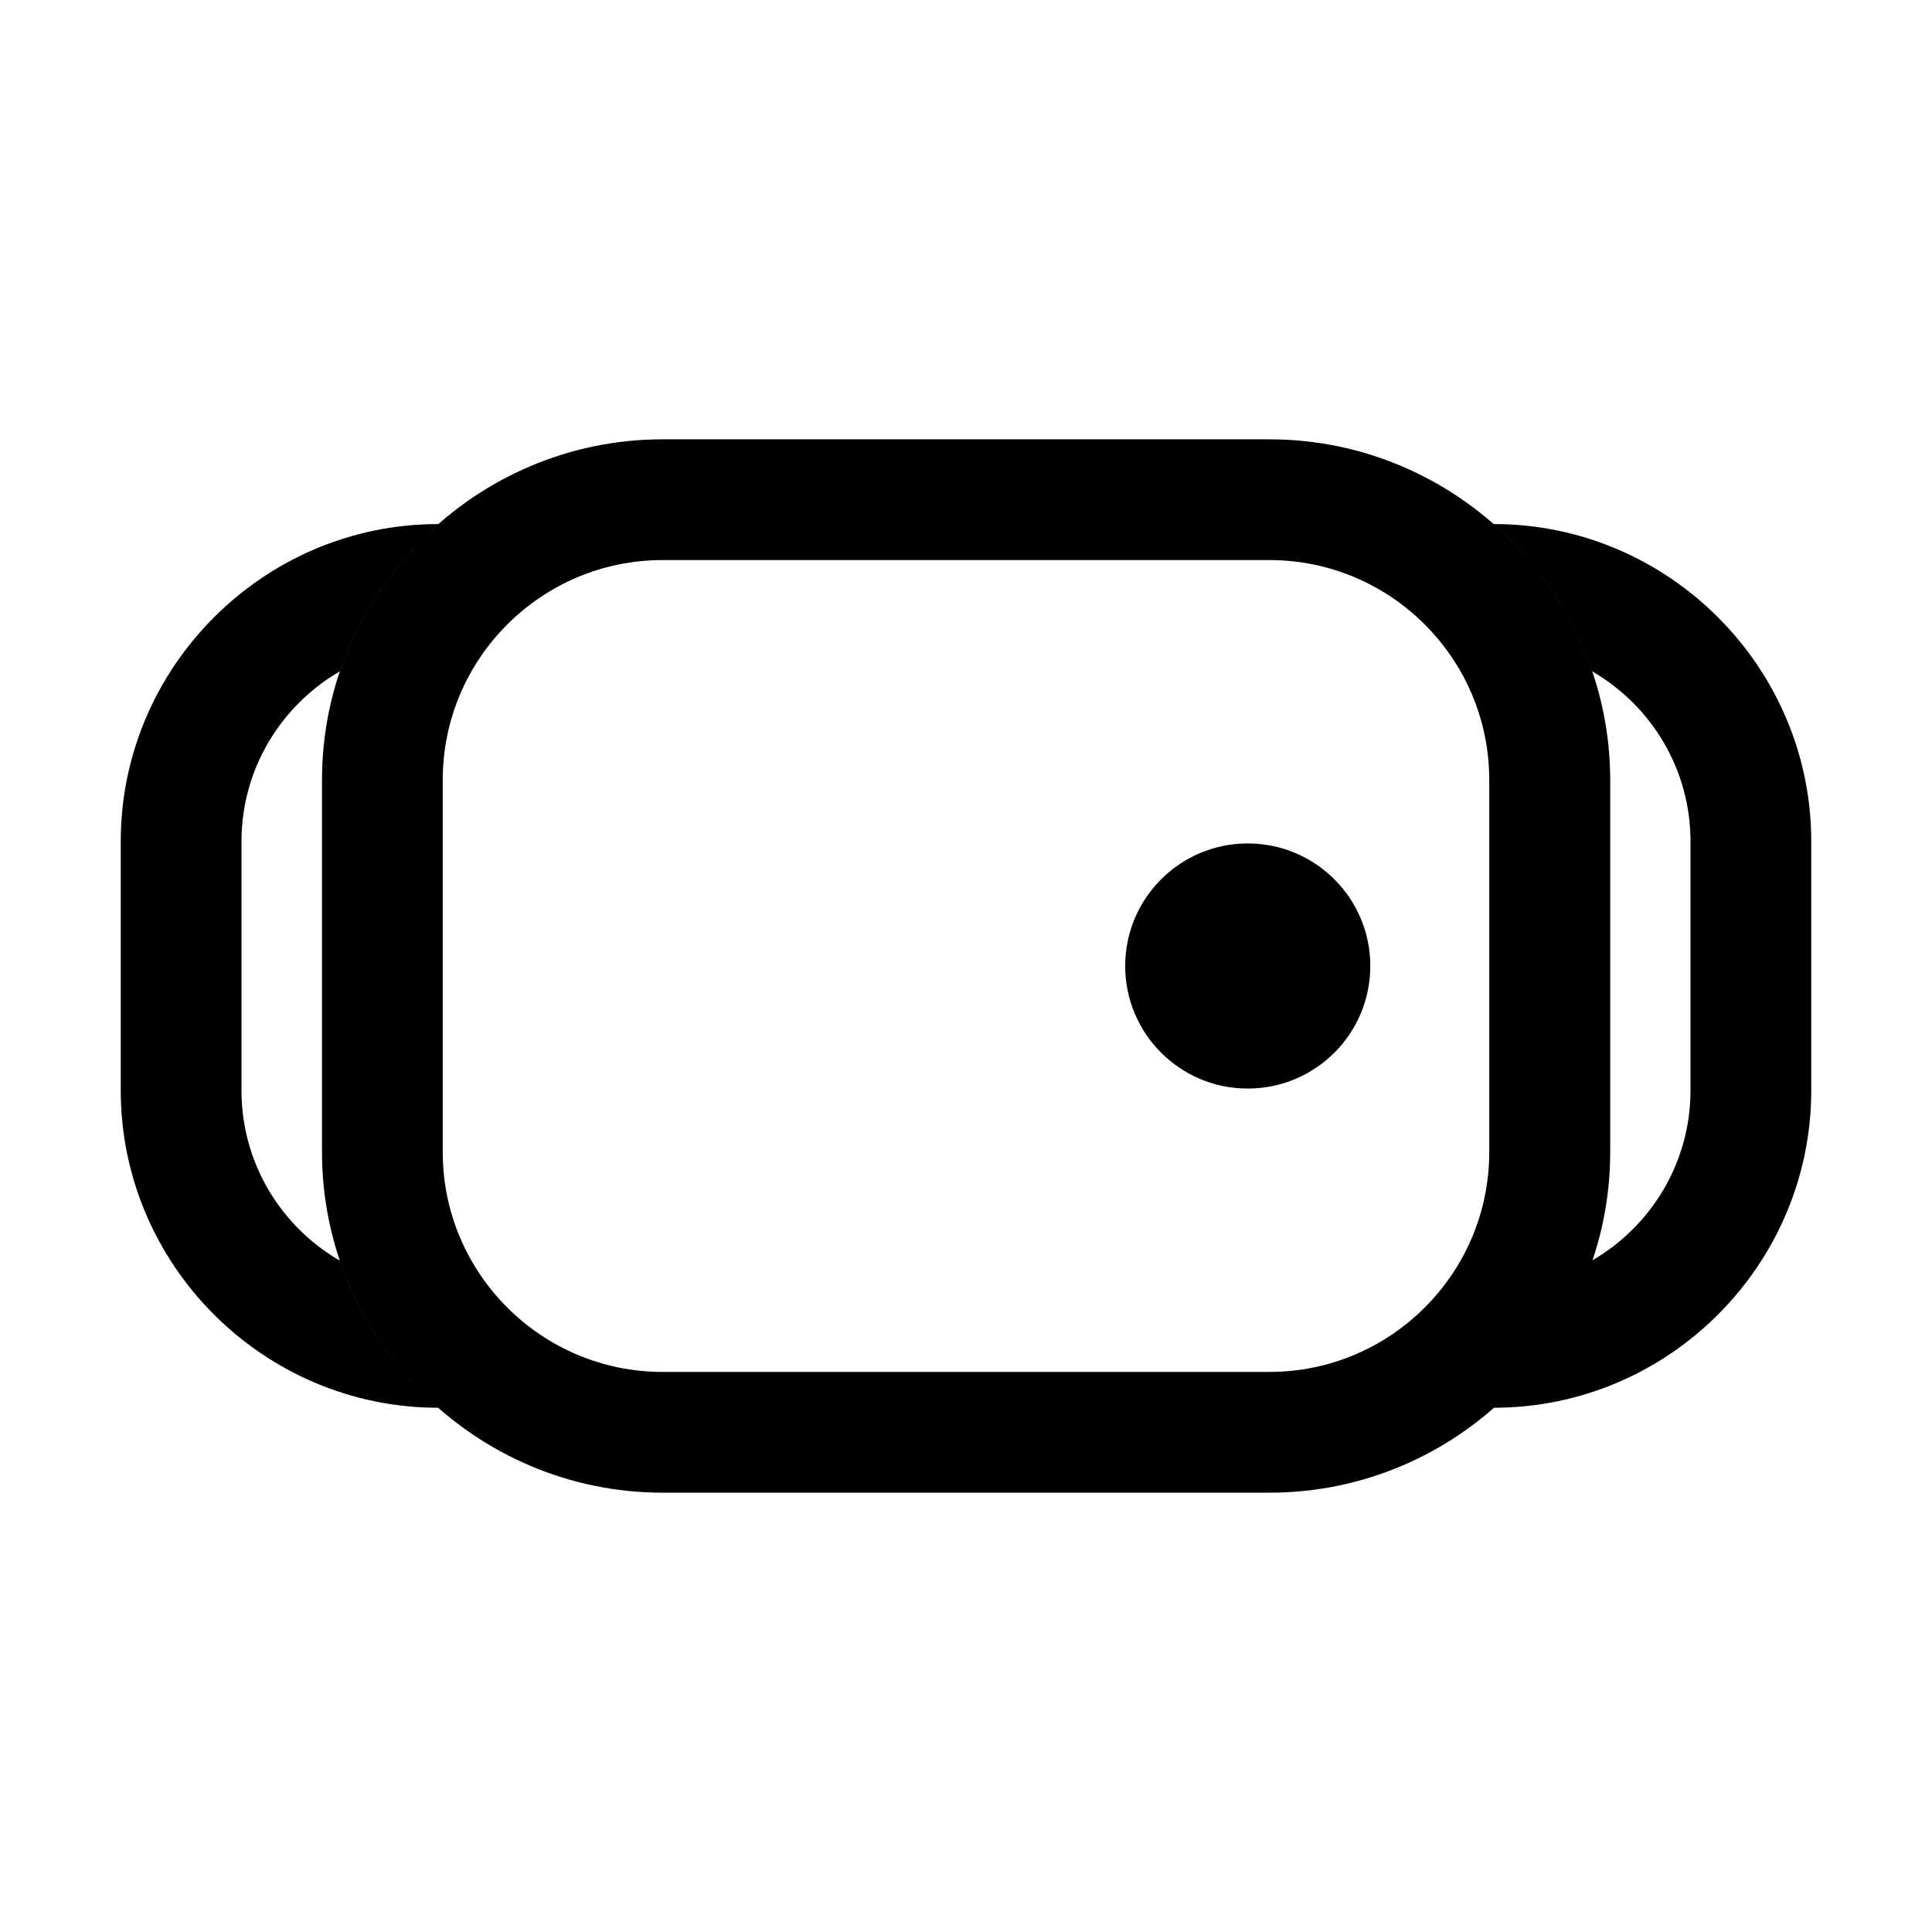 <?xml version="1.0" encoding="utf-8"?>
<!-- Generator: Adobe Illustrator 23.0.1, SVG Export Plug-In . SVG Version: 6.00 Build 0)  -->
<svg version="1.1" xmlns="http://www.w3.org/2000/svg" xmlns:xlink="http://www.w3.org/1999/xlink" x="0px" y="0px"
	 viewBox="0 0 96 96" style="enable-background:new 0 0 96 96;" xml:space="preserve">
<style type="text/css">
	.tracker0{display:none;}
	.tracker1{display:inline;opacity:0.62;}
	.tracker2{fill:none;stroke:#E9E8E8;stroke-width:0.5;stroke-miterlimit:10;}
	.tracker3{fill:#808080;}
	.tracker4{fill:#E9E8E8;}
	.tracker5{fill:none;}
</style>
<g id="Grid" class="tracker0">
	<g class="tracker1">
		<line class="tracker2" x1="67" y1="-0.26" x2="67" y2="95.74"/>
		<line class="tracker2" x1="29" y1="-0.26" x2="29" y2="95.74"/>
		<line class="tracker2" x1="48" y1="95.74" x2="48" y2="-0.26"/>
		<line class="tracker2" x1="0" y1="-0.26" x2="96" y2="95.74"/>
		<line class="tracker2" x1="96" y1="-0.26" x2="0" y2="95.74"/>
		<g>
			<g>
				<path class="tracker3" d="M95.5,0.24v95h-95v-95H95.5 M96-0.26H0v96h96V-0.26L96-0.26z"/>
			</g>
		</g>
		<g>
			<g>
				<path class="tracker3" d="M79.5,0.24v95h-63v-95H79.5 M80-0.26H16v96h64V-0.26L80-0.26z"/>
			</g>
		</g>
		<line class="tracker2" x1="0" y1="28.74" x2="96" y2="28.74"/>
		<line class="tracker2" x1="0" y1="66.74" x2="96" y2="66.74"/>
		<line class="tracker2" x1="96" y1="47.74" x2="0" y2="47.74"/>
		<g>
			<g>
				<path class="tracker3" d="M89.5,6.24v83h-83v-83H89.5 M90,5.74H6v84h84V5.74L90,5.74z"/>
			</g>
		</g>
		<g>
			<g>
				<path class="tracker3" d="M95.5,16.24v63h-95v-63H95.5 M96,15.74H0v64h96V15.74L96,15.74z"/>
			</g>
		</g>
		<g>
			<path class="tracker4" d="M48,29.74c9.94,0,18,8.06,18,18s-8.06,18-18,18s-18-8.06-18-18S38.06,29.74,48,29.74 M48,29.24
				c-10.2,0-18.5,8.3-18.5,18.5s8.3,18.5,18.5,18.5s18.5-8.3,18.5-18.5S58.2,29.24,48,29.24L48,29.24z"/>
		</g>
		<g>
			<path class="tracker4" d="M48,21.24c14.61,0,26.5,11.89,26.5,26.5S62.61,74.24,48,74.24s-26.5-11.89-26.5-26.5S33.39,21.24,48,21.24
				 M48,20.74c-14.91,0-27,12.09-27,27s12.09,27,27,27s27-12.09,27-27S62.91,20.74,48,20.74L48,20.74z"/>
		</g>
	</g>
</g>
<g id="Icons">
	<g>
		<rect class="tracker5" width="96" height="96"/>
	</g>
	<g>
		<rect x="768" y="-225.26" class="tracker5" width="96" height="96"/>
	</g>
	<g>
		<g>
			<circle cx="62" cy="48" r="6.09"/>
		</g>
		<g>
			<path d="M63.08,27.83c6.02,0,10.92,4.9,10.92,10.92v18.5c0,6.02-4.9,10.92-10.92,10.92H32.92C26.9,68.17,22,63.27,22,57.25v-18.5
				c0-6.02,4.9-10.92,10.92-10.92H63.08 M63.08,21.83H32.92c-9.3,0-16.92,7.61-16.92,16.92v18.5c0,9.3,7.61,16.92,16.92,16.92h30.17
				c9.3,0,16.92-7.61,16.92-16.92v-18.5C80,29.45,72.39,21.83,63.08,21.83L63.08,21.83z"/>
		</g>
		<g>
			<path d="M74.23,26.04h-0.03c2.22,1.95,3.93,4.46,4.9,7.31c2.93,1.69,4.9,4.85,4.9,8.46v12.37c0,3.62-1.98,6.77-4.9,8.46
				c-0.97,2.85-2.68,5.36-4.9,7.31h0.03c8.68,0,15.77-7.1,15.77-15.77V41.81C90,33.14,82.9,26.04,74.23,26.04z"/>
			<path d="M16.9,62.65c-2.93-1.69-4.9-4.85-4.9-8.46V41.81c0-3.62,1.98-6.77,4.9-8.46c0.97-2.85,2.68-5.36,4.9-7.31h-0.03
				C13.1,26.04,6,33.14,6,41.81v12.37c0,8.68,7.1,15.77,15.77,15.77h0.03C19.58,68.01,17.87,65.5,16.9,62.65z"/>
		</g>
	</g>
</g>
</svg>
